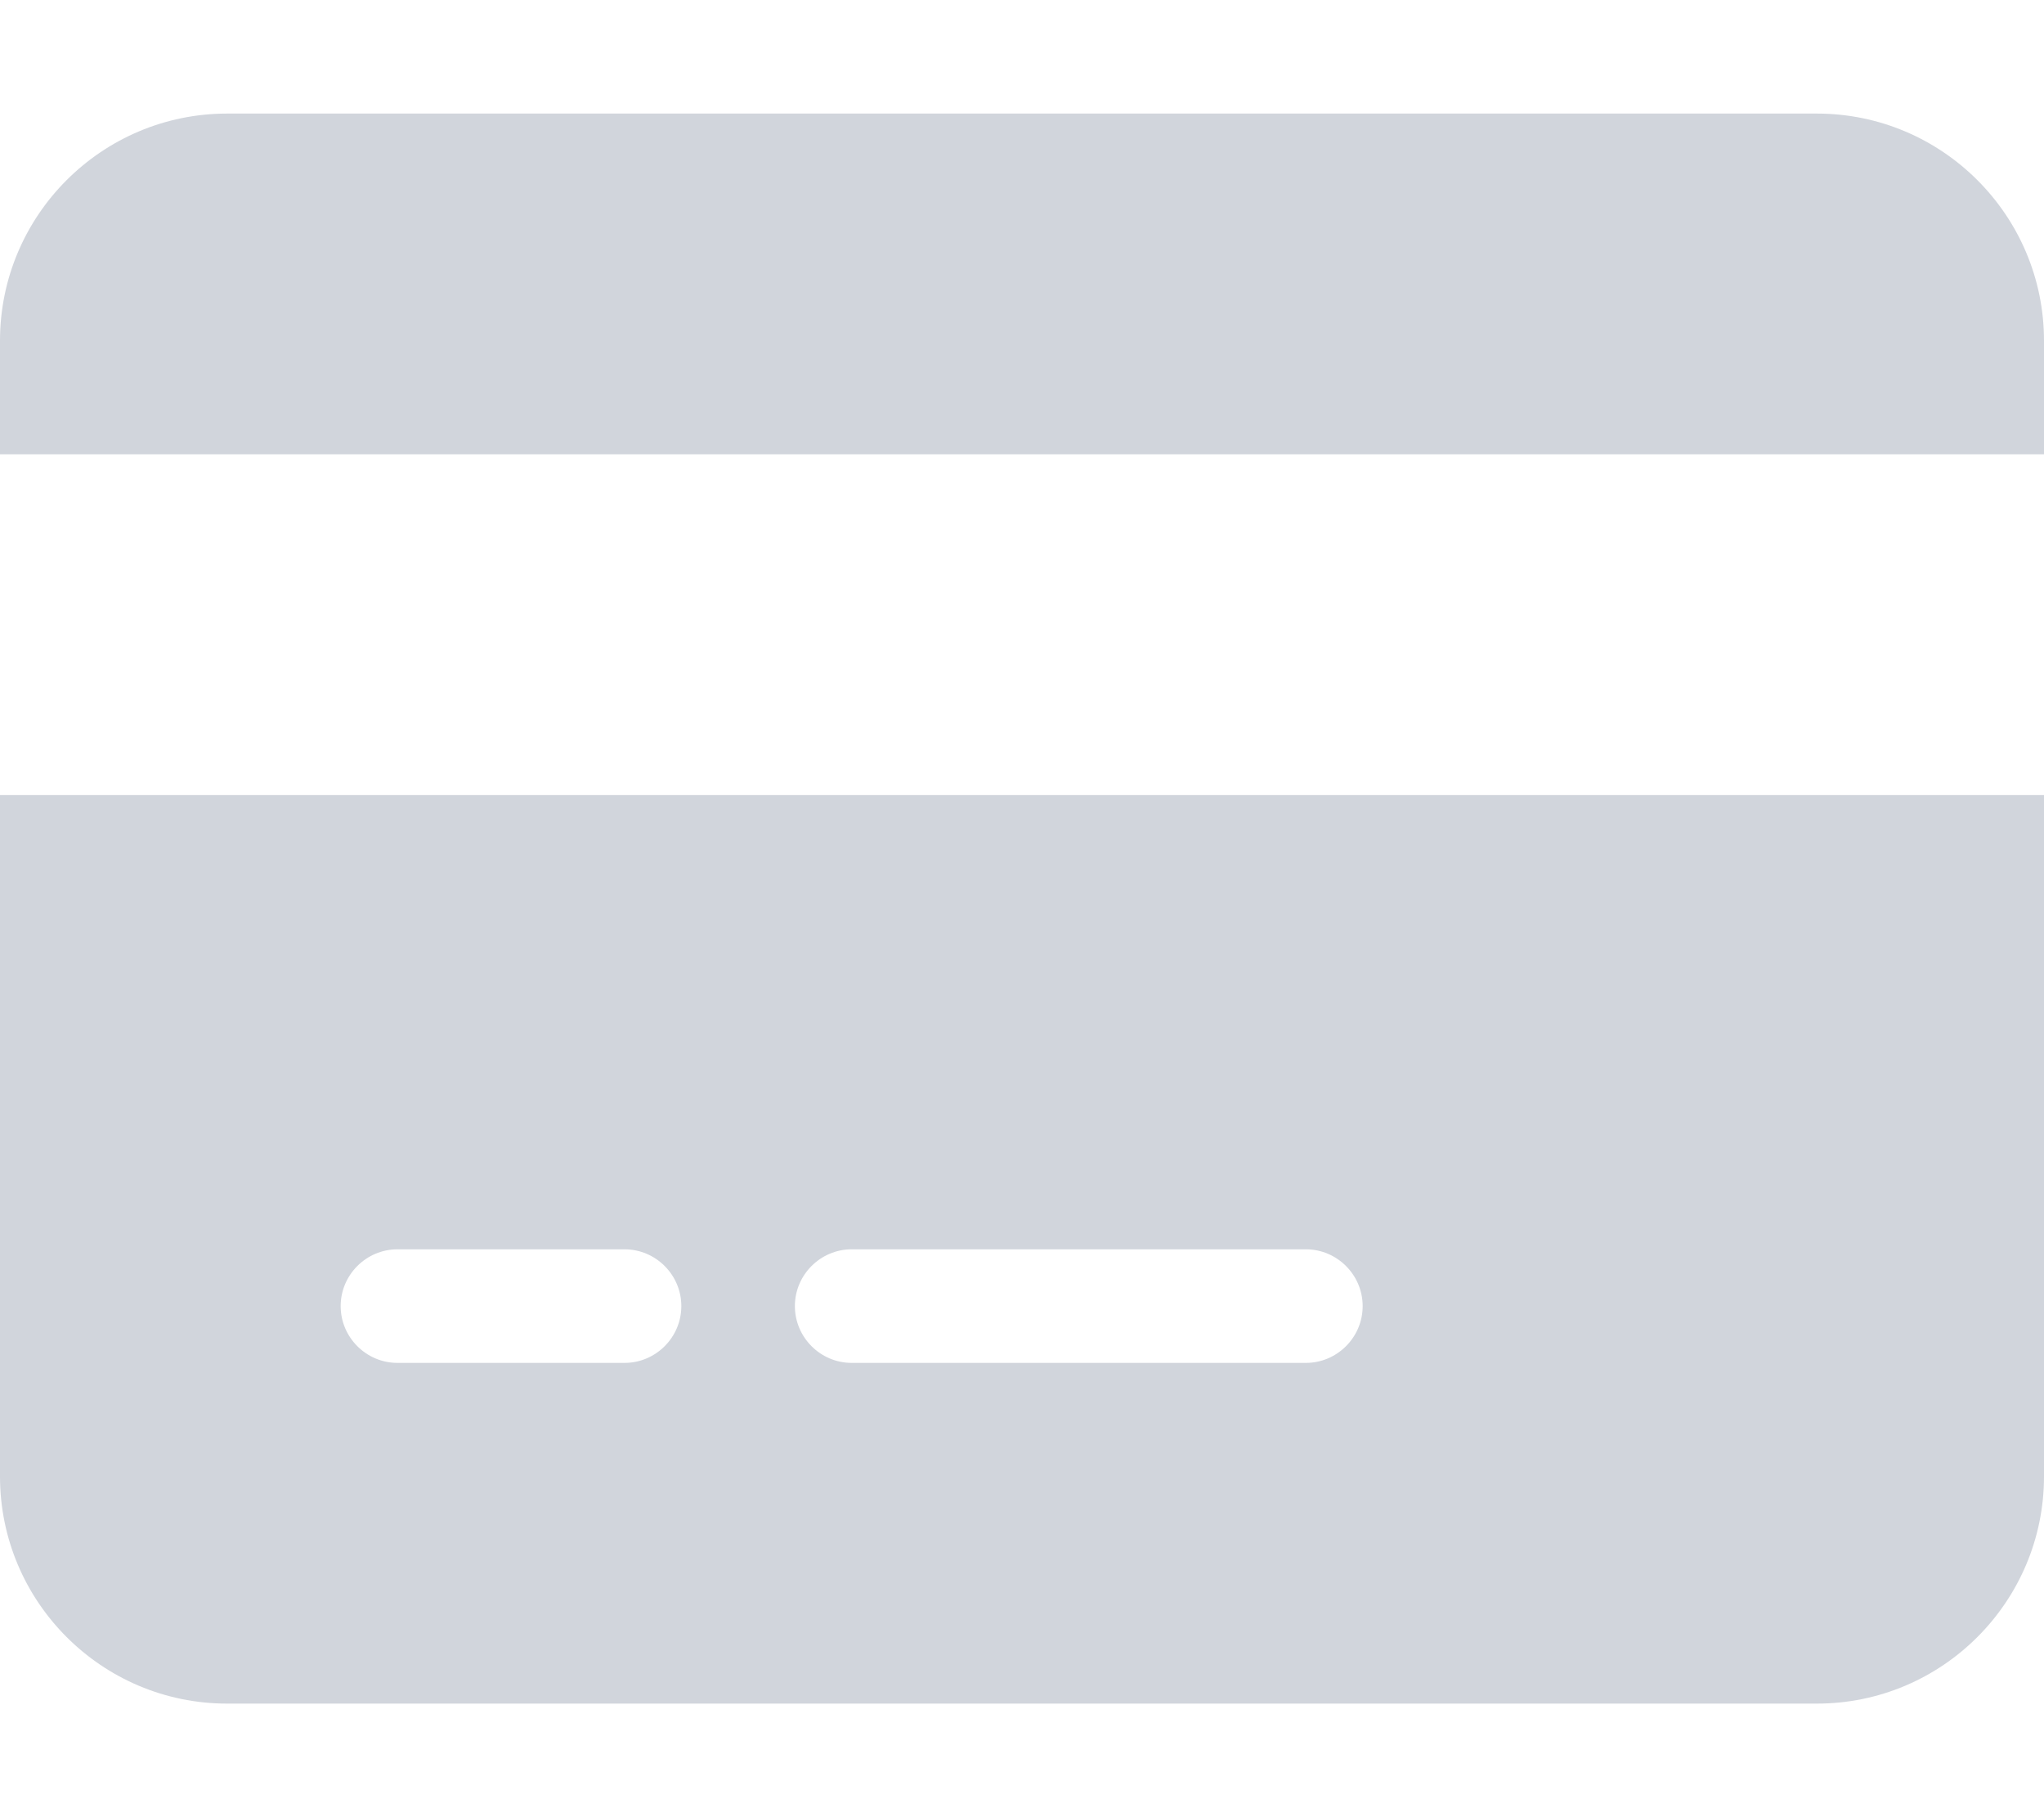 <svg xmlns="http://www.w3.org/2000/svg" viewBox="0 0 576 512"><!--!Font Awesome Free 6.7.2 by @fontawesome - https://fontawesome.com License - https://fontawesome.com/license/free Copyright 2025 Fonticons, Inc.--><path fill="#d1d5dc" d="M64 32C28.7 32 0 60.7 0 96l0 32 576 0 0-32c0-35.3-28.7-64-64-64L64 32zM576 224L0 224 0 416c0 35.3 28.7 64 64 64l448 0c35.3 0 64-28.7 64-64l0-192zM112 352l64 0c8.8 0 16 7.2 16 16s-7.2 16-16 16l-64 0c-8.8 0-16-7.2-16-16s7.2-16 16-16zm112 16c0-8.8 7.2-16 16-16l128 0c8.8 0 16 7.2 16 16s-7.2 16-16 16l-128 0c-8.8 0-16-7.2-16-16z"/></svg>